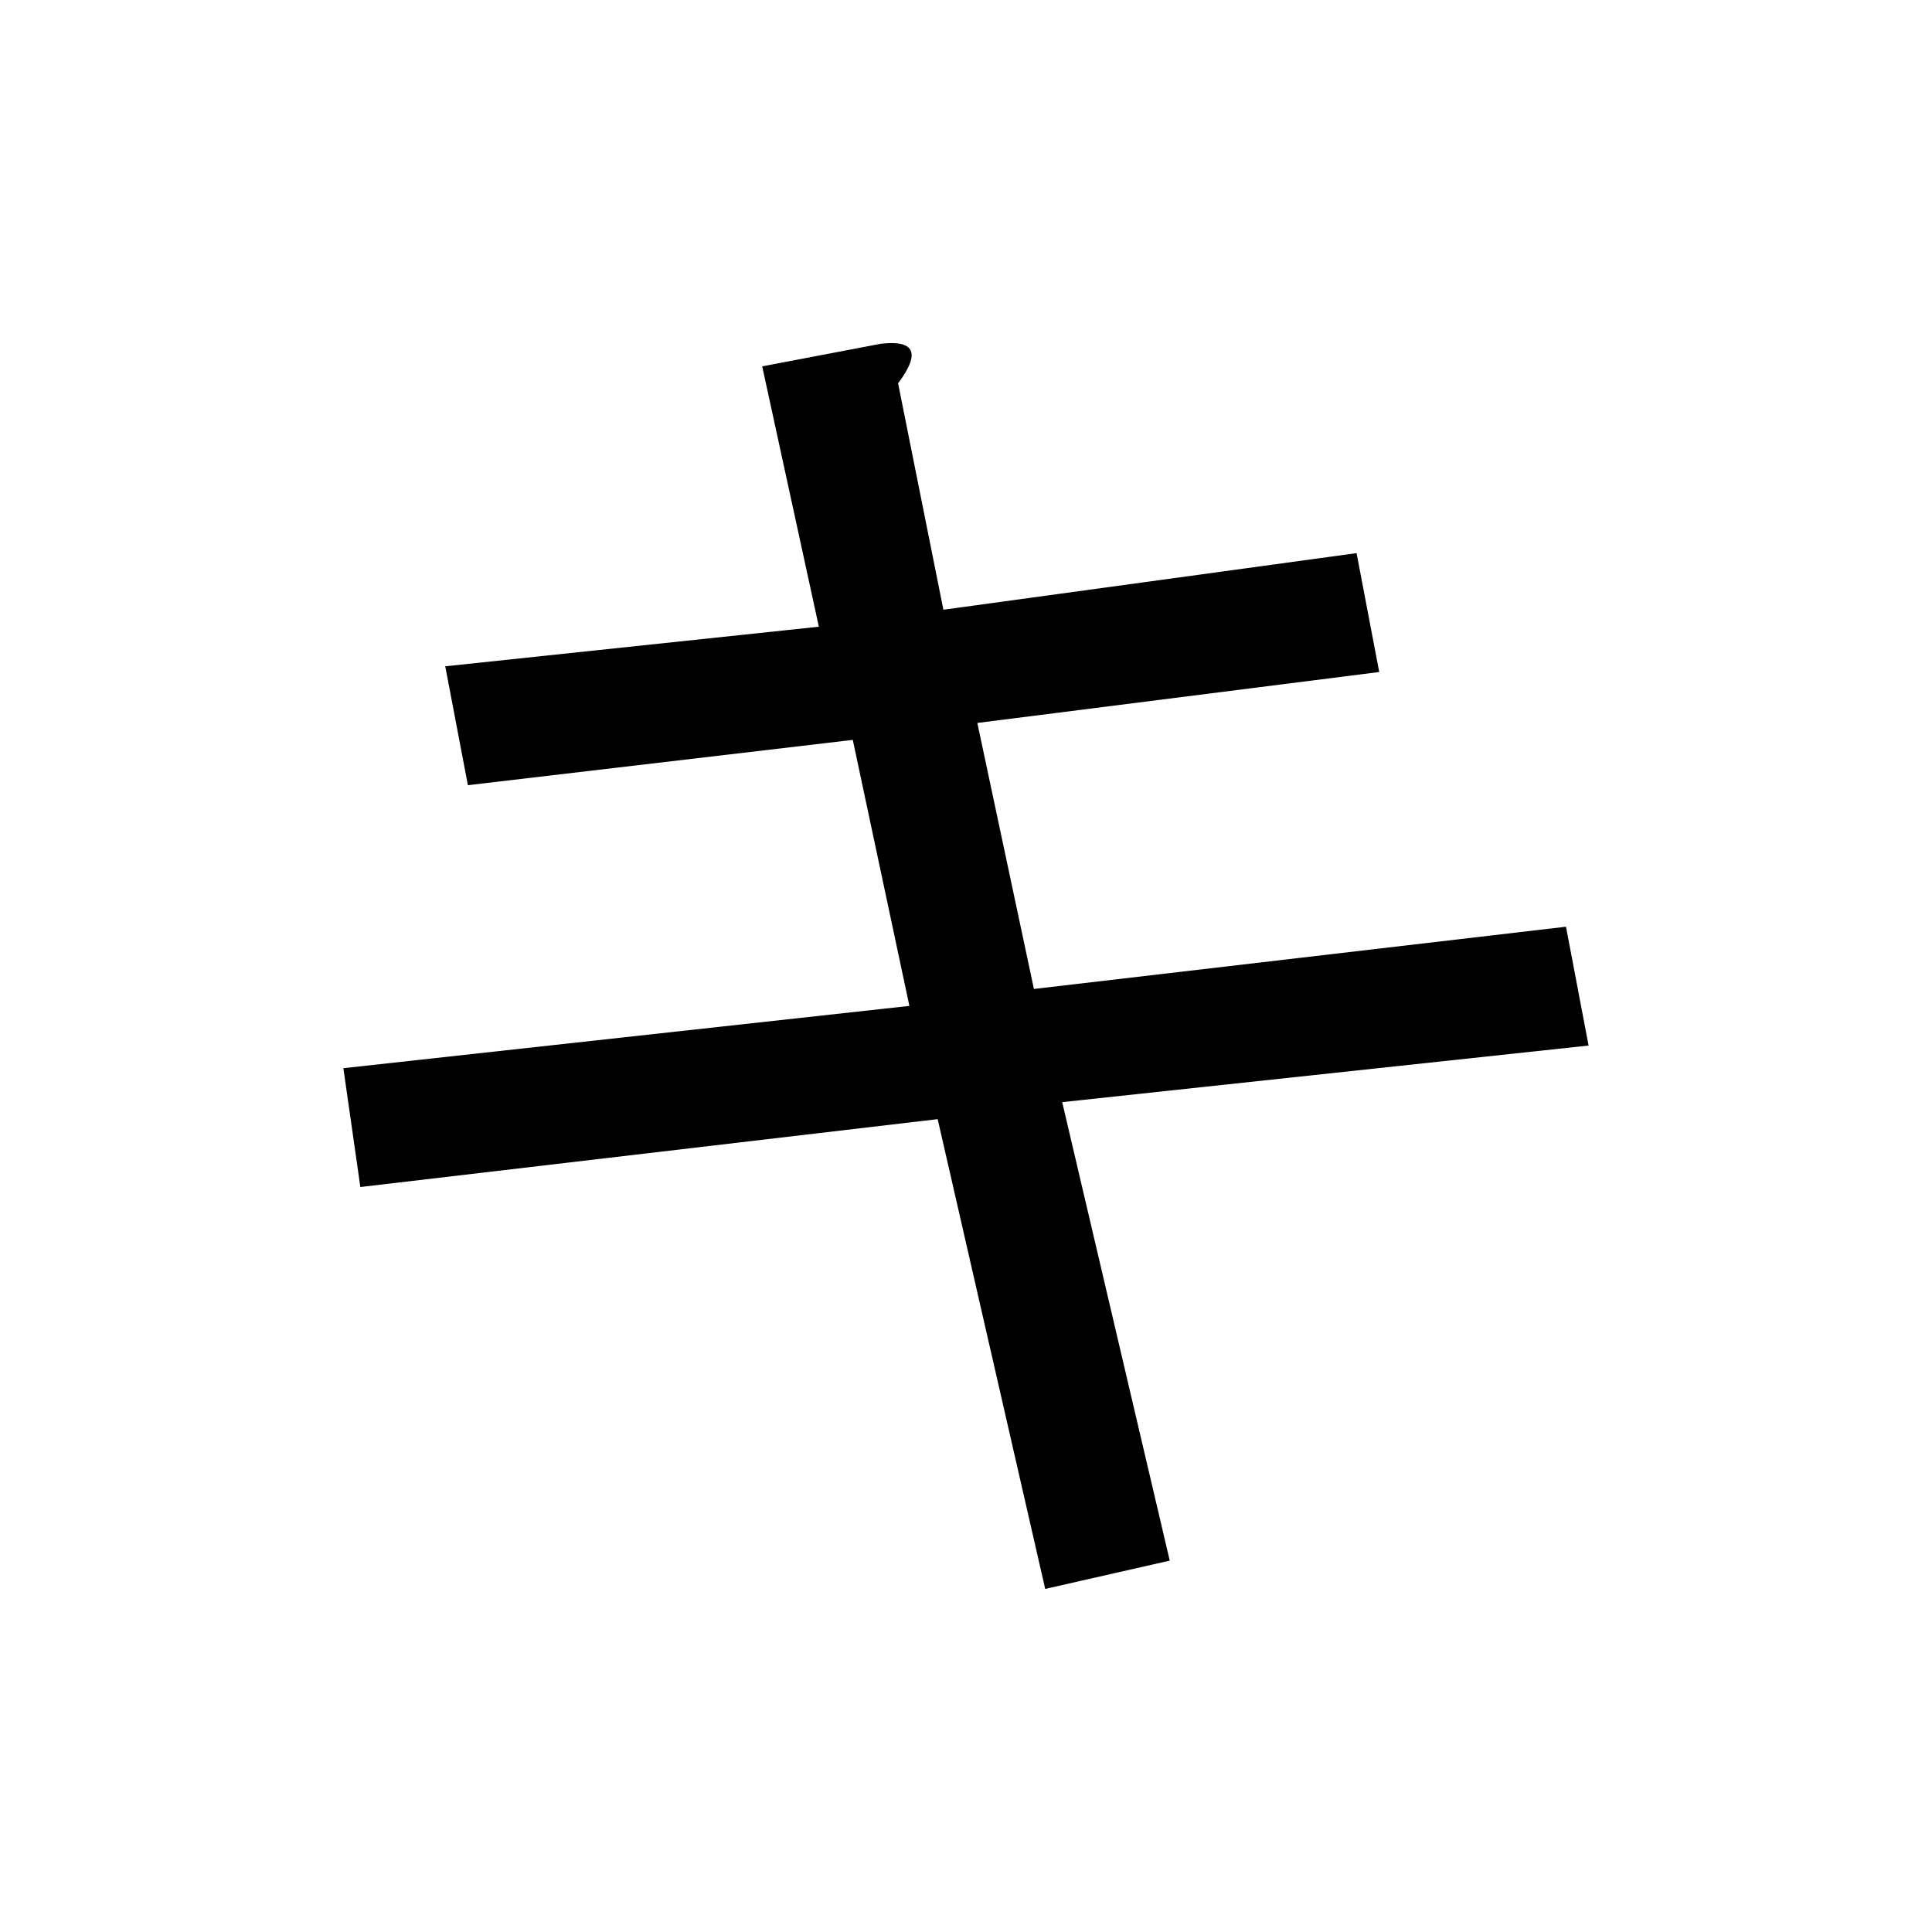 <?xml version="1.0" encoding="UTF-8" standalone="no"?>
<svg
   xmlns:dc="http://purl.org/dc/elements/1.1/"
   xmlns:cc="http://creativecommons.org/ns#"
   xmlns:rdf="http://www.w3.org/1999/02/22-rdf-syntax-ns#"
   xmlns:svg="http://www.w3.org/2000/svg"
   xmlns="http://www.w3.org/2000/svg"
   width="128"
   height="128"
   viewBox="0 0 33.867 33.867"
   version="1.1"
   id="svg8">
  <title
     id="title5046">キ</title>
  <defs
     id="defs2" />
  <g
     id="text5041"
     style="font-style:normal;font-variant:normal;font-weight:bold;font-stretch:normal;font-size:25.4px;line-height:100%;font-family:Roboto;-inkscape-font-specification:'Roboto, Bold';text-align:start;letter-spacing:0px;word-spacing:0px;writing-mode:lr-tb;text-anchor:start;fill:#000000;fill-opacity:1;stroke:none;stroke-width:0.265px;stroke-linecap:butt;stroke-linejoin:miter;stroke-opacity:1"
     aria-label="キ">
    <path
       id="path5043"
       style="stroke-width:0.265px"
       d="m 27.847,18.328 -9.227,0.992 1.885,8.037 -2.183,0.496 L 16.437,19.618 6.317,20.808 6.019,18.725 15.941,17.633 14.949,12.97 8.202,13.764 7.805,11.68 14.354,10.986 13.361,6.422 15.445,6.025 Q 16.338,5.926 15.743,6.719 l 0.794,3.969 7.243,-0.992 0.397,2.084 -7.045,0.893 0.992,4.663 9.327,-1.091 z" />
  </g>
</svg>
